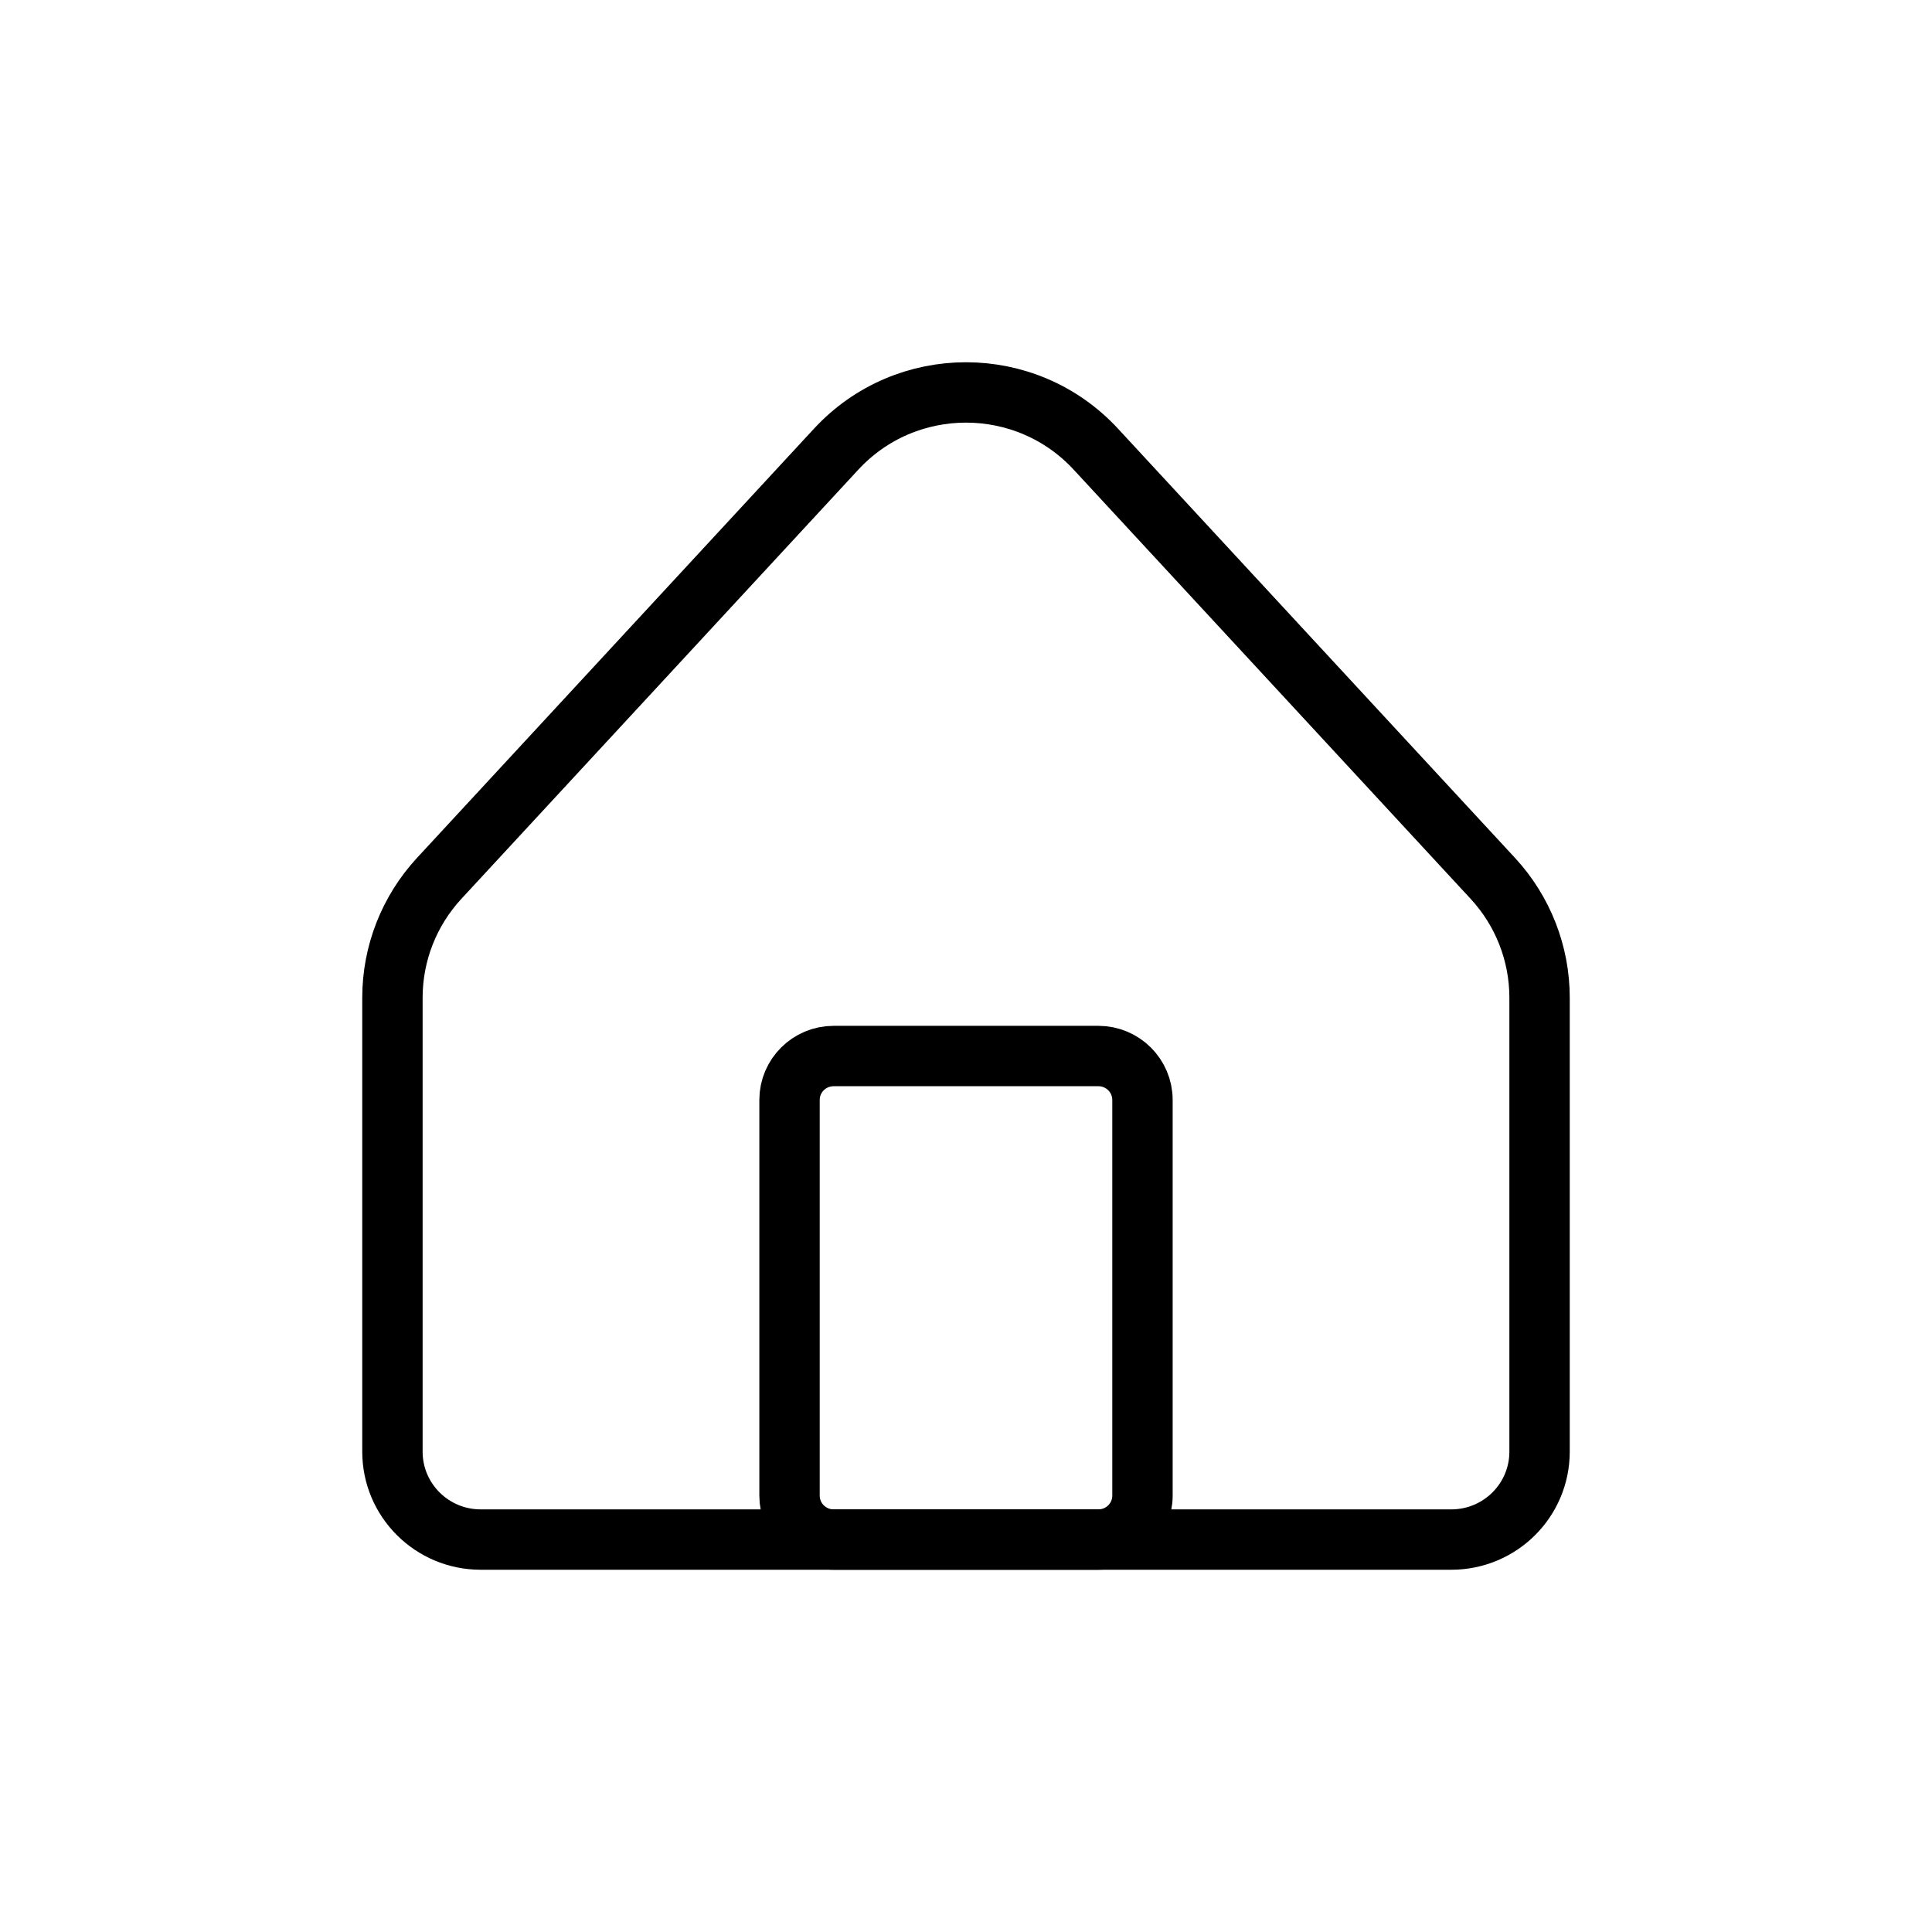 <svg width="32" height="32" viewBox="0 0 32 32" fill="none" xmlns="http://www.w3.org/2000/svg">
<g id="Generic=home, Size=32px, weight=light">
<g id="home">
<path d="M6.5 24.044L6.5 16.524C6.5 15.793 6.776 15.088 7.273 14.55L13.85 7.439C15.008 6.187 16.992 6.187 18.15 7.439L24.727 14.55C25.224 15.088 25.5 15.793 25.5 16.524V24.044C25.5 24.848 24.846 25.5 24.038 25.5L7.962 25.5C7.154 25.5 6.5 24.848 6.5 24.044Z" stroke="black" stroke-linecap="round" stroke-linejoin="round"/>
<path d="M13.077 24.772L13.077 18.219C13.077 17.817 13.404 17.491 13.808 17.491L18.192 17.491C18.596 17.491 18.923 17.817 18.923 18.22L18.923 24.772C18.923 25.174 18.596 25.5 18.192 25.5H13.808C13.404 25.5 13.077 25.174 13.077 24.772Z" stroke="black" stroke-linecap="round" stroke-linejoin="round"/>
</g>
</g>
</svg>
